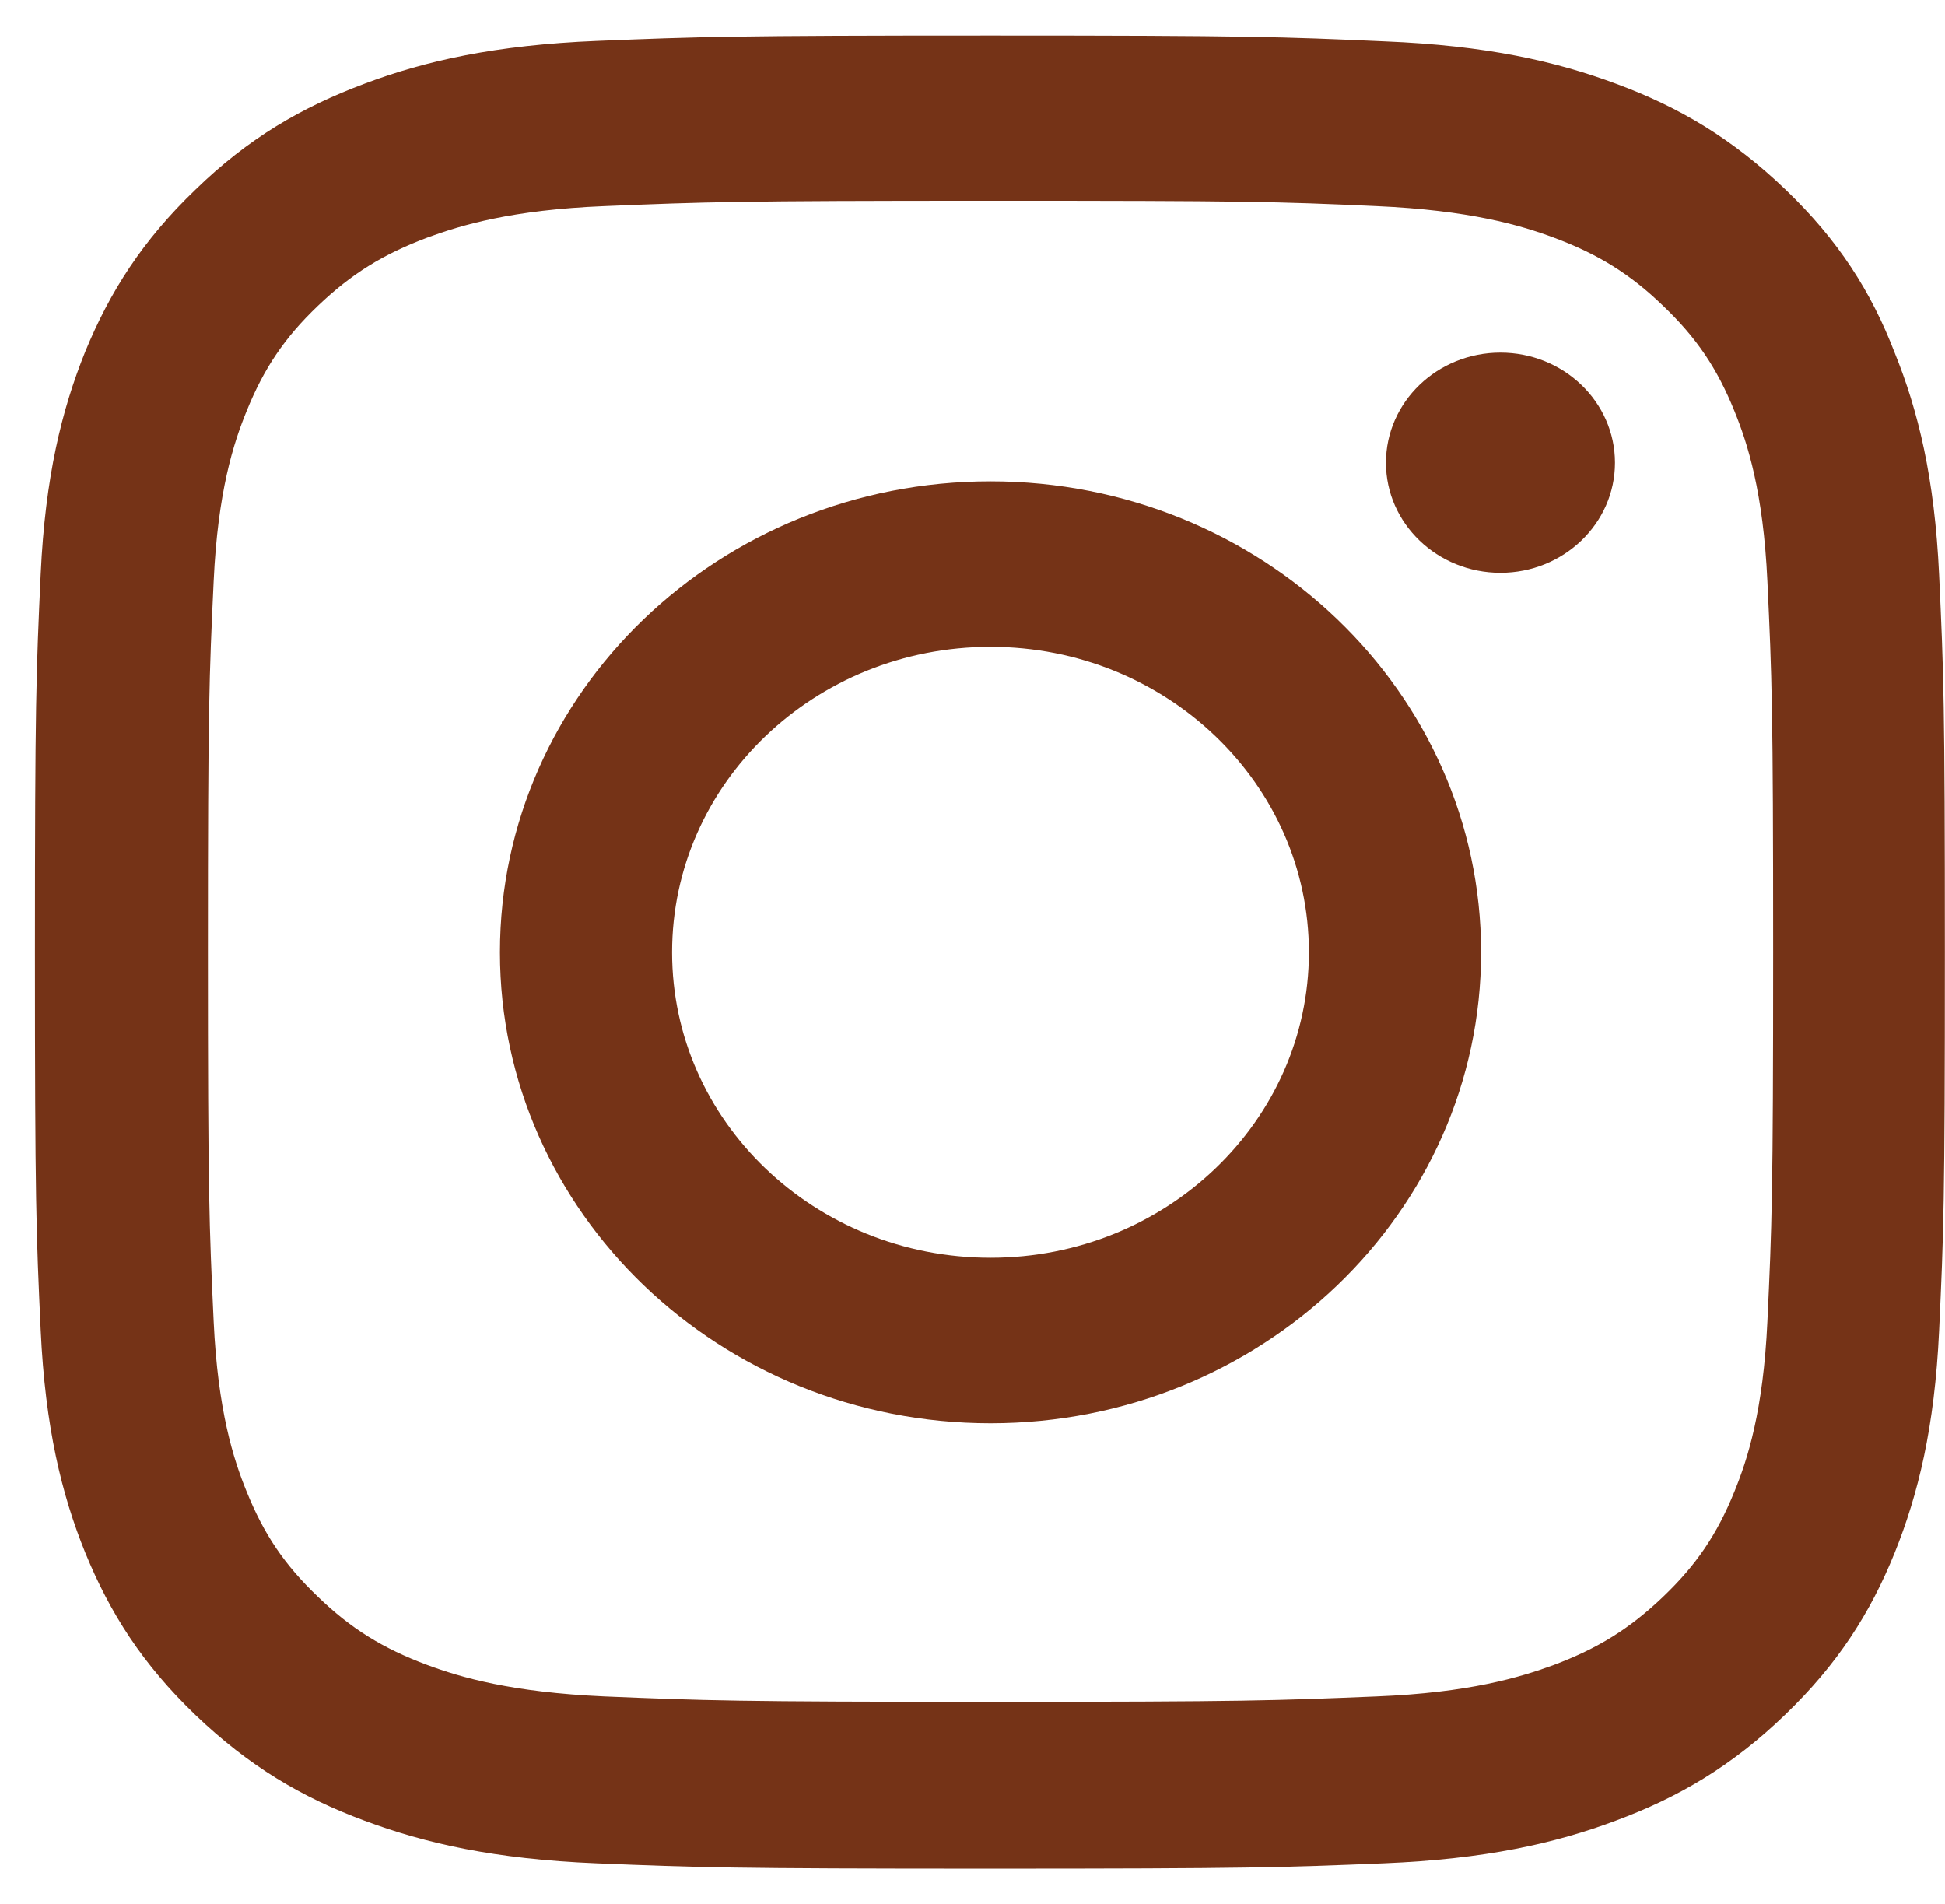 <svg width="47" height="46" viewBox="0 0 47 46" fill="none" xmlns="http://www.w3.org/2000/svg">
<path d="M23.936 4.85C30.107 4.85 30.833 4.869 33.262 4.979C35.511 5.079 36.736 5.439 37.542 5.739C38.617 6.139 39.393 6.62 40.189 7.39C41.005 8.17 41.493 8.9 41.911 9.93C42.23 10.71 42.608 11.89 42.708 14.04C42.817 16.37 42.847 17.079 42.847 22.98C42.847 28.88 42.817 29.6 42.708 31.93C42.608 34.09 42.23 35.26 41.911 36.04C41.493 37.07 40.995 37.809 40.189 38.579C39.373 39.359 38.607 39.83 37.542 40.23C36.725 40.529 35.501 40.899 33.262 40.989C30.823 41.089 30.097 41.119 23.936 41.119C17.774 41.119 17.038 41.089 14.609 40.989C12.36 40.889 11.136 40.529 10.329 40.23C9.254 39.83 8.478 39.349 7.682 38.579C6.866 37.799 6.378 37.07 5.96 36.04C5.641 35.26 5.263 34.08 5.163 31.93C5.054 29.59 5.024 28.89 5.024 22.98C5.024 17.07 5.054 16.36 5.163 14.04C5.263 11.88 5.641 10.71 5.96 9.93C6.378 8.9 6.875 8.16 7.682 7.39C8.498 6.61 9.264 6.139 10.329 5.739C11.145 5.439 12.37 5.069 14.609 4.979C17.038 4.879 17.764 4.85 23.936 4.85ZM23.936 0.859C17.665 0.859 16.889 0.889 14.42 0.989C11.972 1.089 10.28 1.47 8.816 2.02C7.293 2.59 6 3.339 4.726 4.579C3.442 5.809 2.655 7.05 2.058 8.5C1.491 9.91 1.093 11.519 0.983 13.869C0.874 16.239 0.844 16.99 0.844 23.01C0.844 29.03 0.874 29.78 0.983 32.14C1.093 34.49 1.491 36.11 2.058 37.51C2.655 38.97 3.442 40.209 4.726 41.44C6.01 42.669 7.294 43.429 8.806 43.989C10.28 44.539 11.952 44.919 14.41 45.02C16.869 45.12 17.655 45.149 23.926 45.149C30.196 45.149 30.983 45.12 33.441 45.02C35.889 44.919 37.581 44.539 39.045 43.989C40.557 43.429 41.852 42.669 43.126 41.44C44.41 40.209 45.196 38.969 45.783 37.52C46.35 36.109 46.749 34.499 46.858 32.149C46.968 29.789 46.997 29.04 46.997 23.02C46.997 17 46.968 16.25 46.858 13.89C46.749 11.54 46.35 9.92 45.783 8.52C45.216 7.05 44.429 5.809 43.145 4.579C41.861 3.349 40.578 2.589 39.065 2.029C37.592 1.479 35.919 1.1 33.461 1C30.992 0.89 30.206 0.859 23.936 0.859Z" fill="#753317"/>
<path d="M23.936 11.629C17.386 11.629 12.081 16.729 12.081 23.009C12.081 29.289 17.396 34.389 23.936 34.389C30.475 34.389 35.79 29.289 35.79 23.009C35.79 16.729 30.475 11.629 23.936 11.629ZM23.936 30.389C19.685 30.389 16.241 27.089 16.241 23.009C16.241 18.929 19.685 15.629 23.936 15.629C28.186 15.629 31.629 18.939 31.629 23.009C31.629 27.079 28.186 30.389 23.936 30.389Z" fill="#753317"/>
<path d="M39.025 11.18C39.025 12.65 37.781 13.84 36.258 13.84C34.735 13.84 33.491 12.65 33.491 11.18C33.491 9.71 34.735 8.52 36.258 8.52C37.781 8.52 39.025 9.71 39.025 11.18Z" fill="#753317"/>
</svg>
